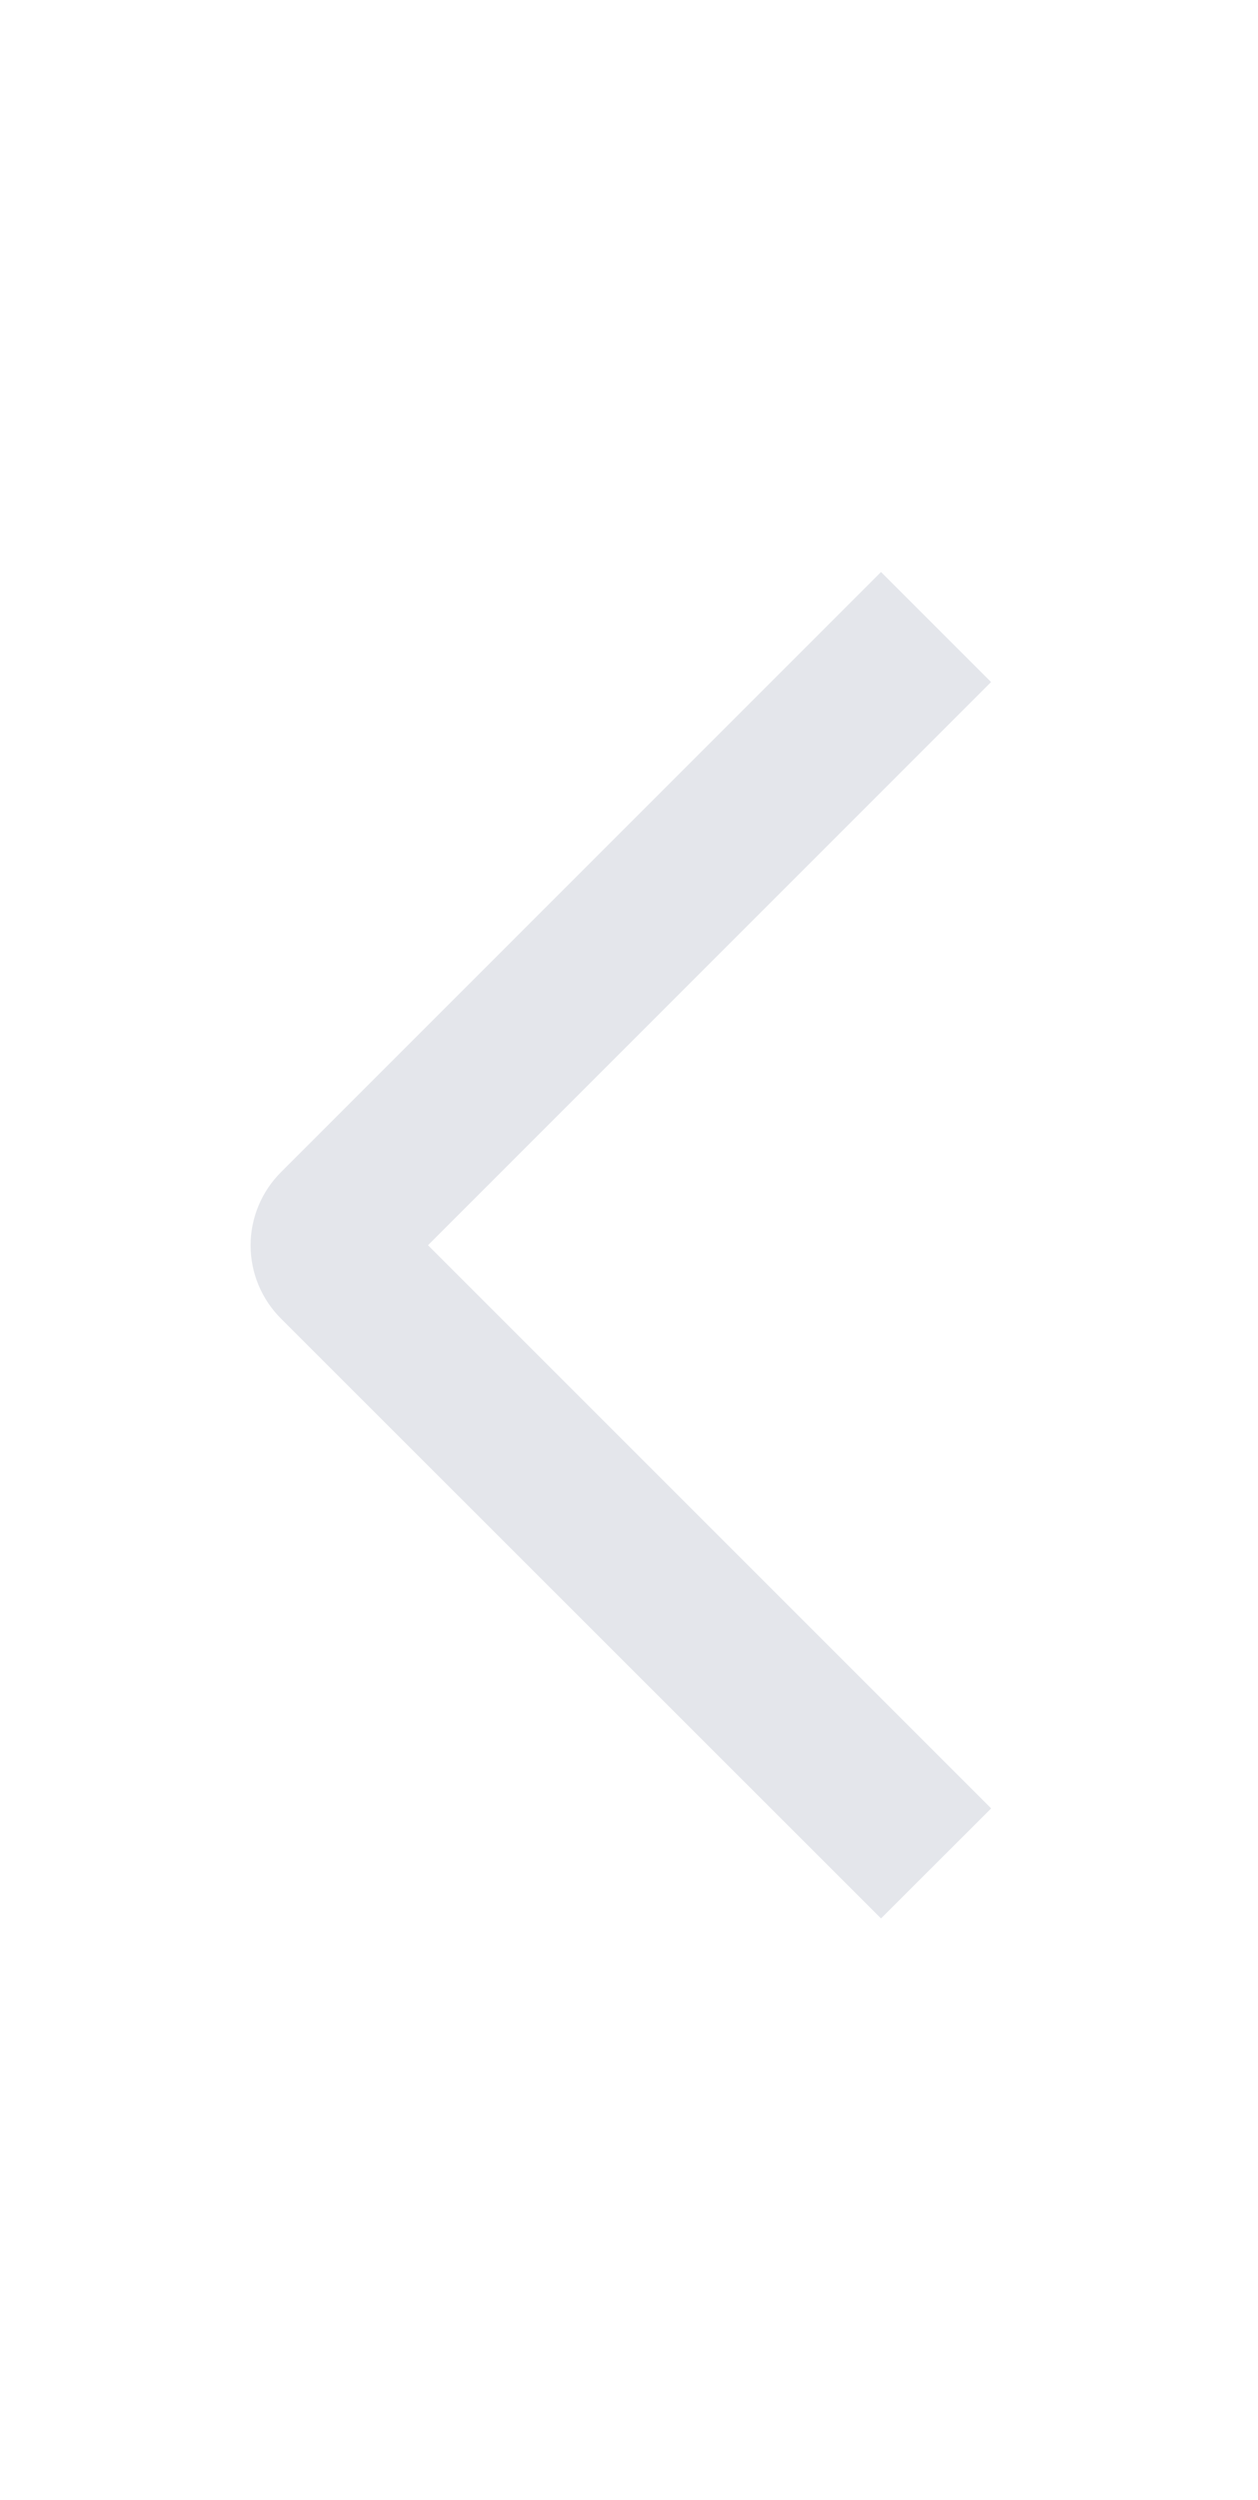 <svg width="78" height="155" viewBox="0 0 78 155" fill="none" xmlns="http://www.w3.org/2000/svg">
<path d="M61.455 112.123L54.626 118.945L17.43 81.762C16.831 81.166 16.355 80.458 16.03 79.677C15.705 78.897 15.538 78.06 15.538 77.215C15.538 76.37 15.705 75.533 16.03 74.752C16.355 73.972 16.831 73.263 17.43 72.668L54.626 35.465L61.449 42.288L26.538 77.205L61.455 112.123Z" fill="#E4E6EB"/>
</svg>
